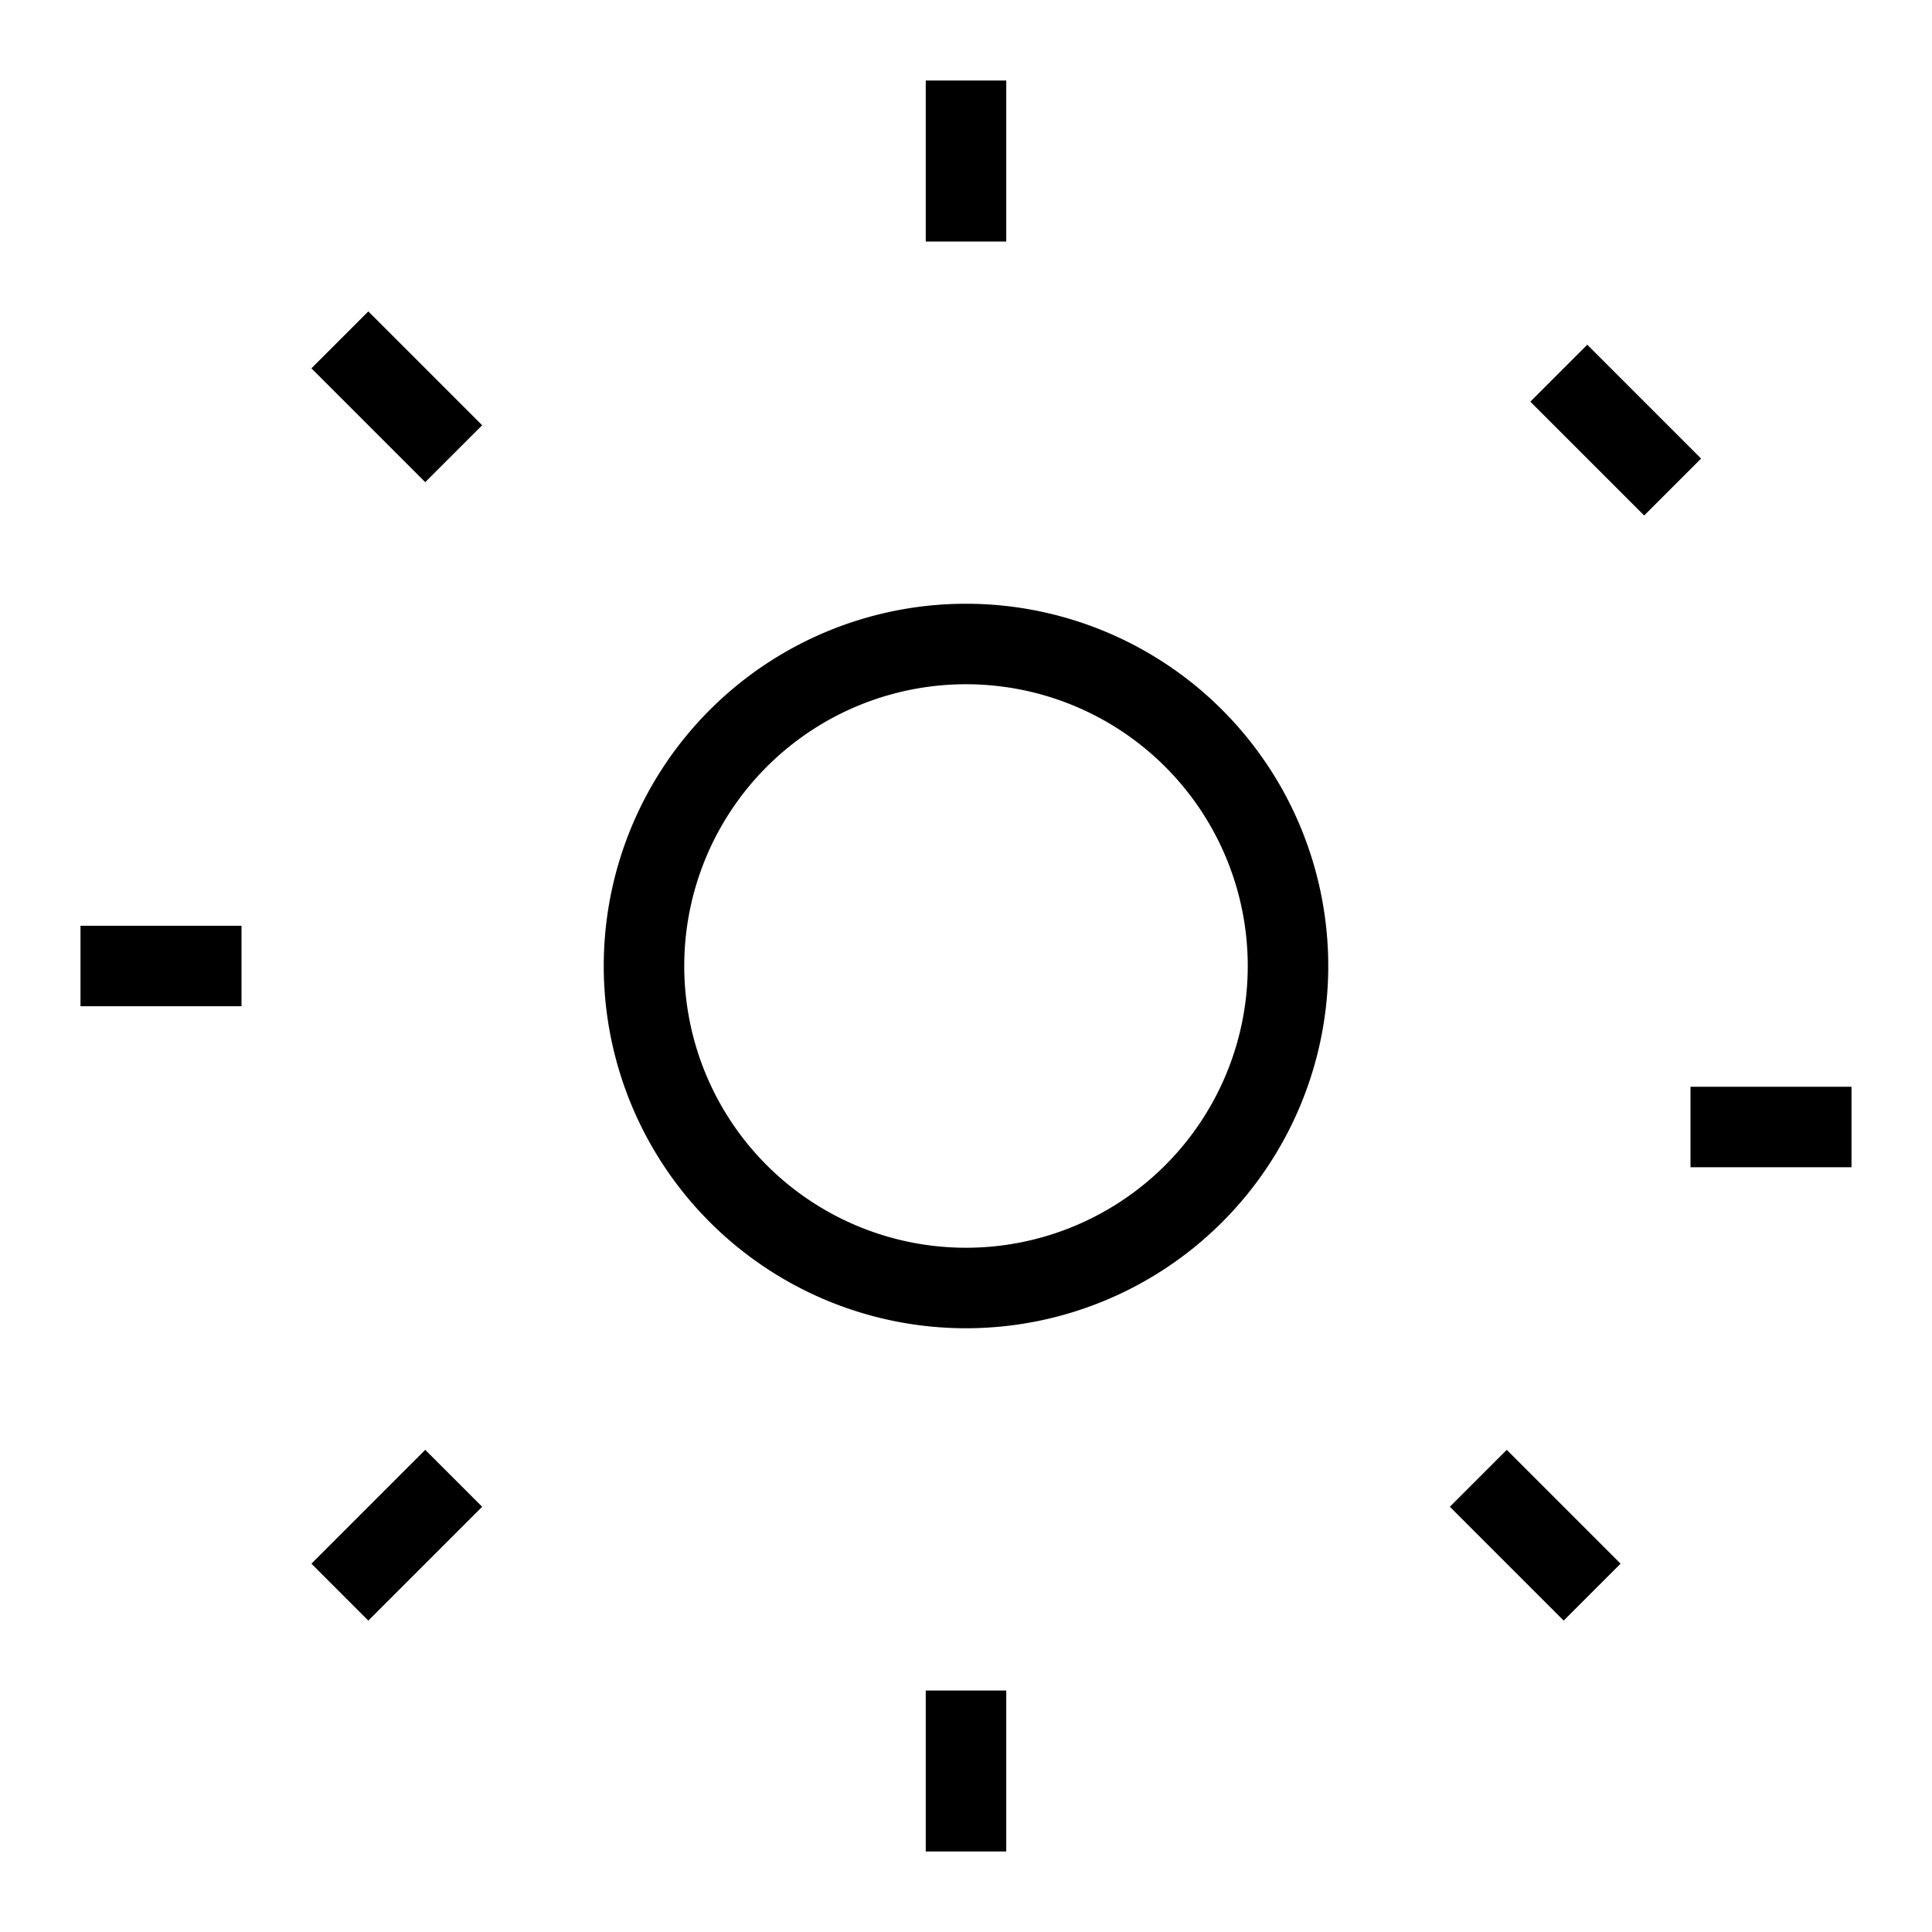 <svg xmlns="http://www.w3.org/2000/svg" fill="none" viewBox="0 0 24 24" strokewidth="2" stroke="currentColor" class="w-12 h-12">
  <path strokelinecap="round" strokelinejoin="round" d="M12 1v2m0 18v2m9-9h2M1 12h2m16.364-7.364l1.414 1.414M4.222 19.778l1.414-1.414M19.778 19.778l-1.414-1.414M4.222 4.222l1.414 1.414M12 8a4 4 0 100 8 4 4 0 000-8z"></path>
</svg>
